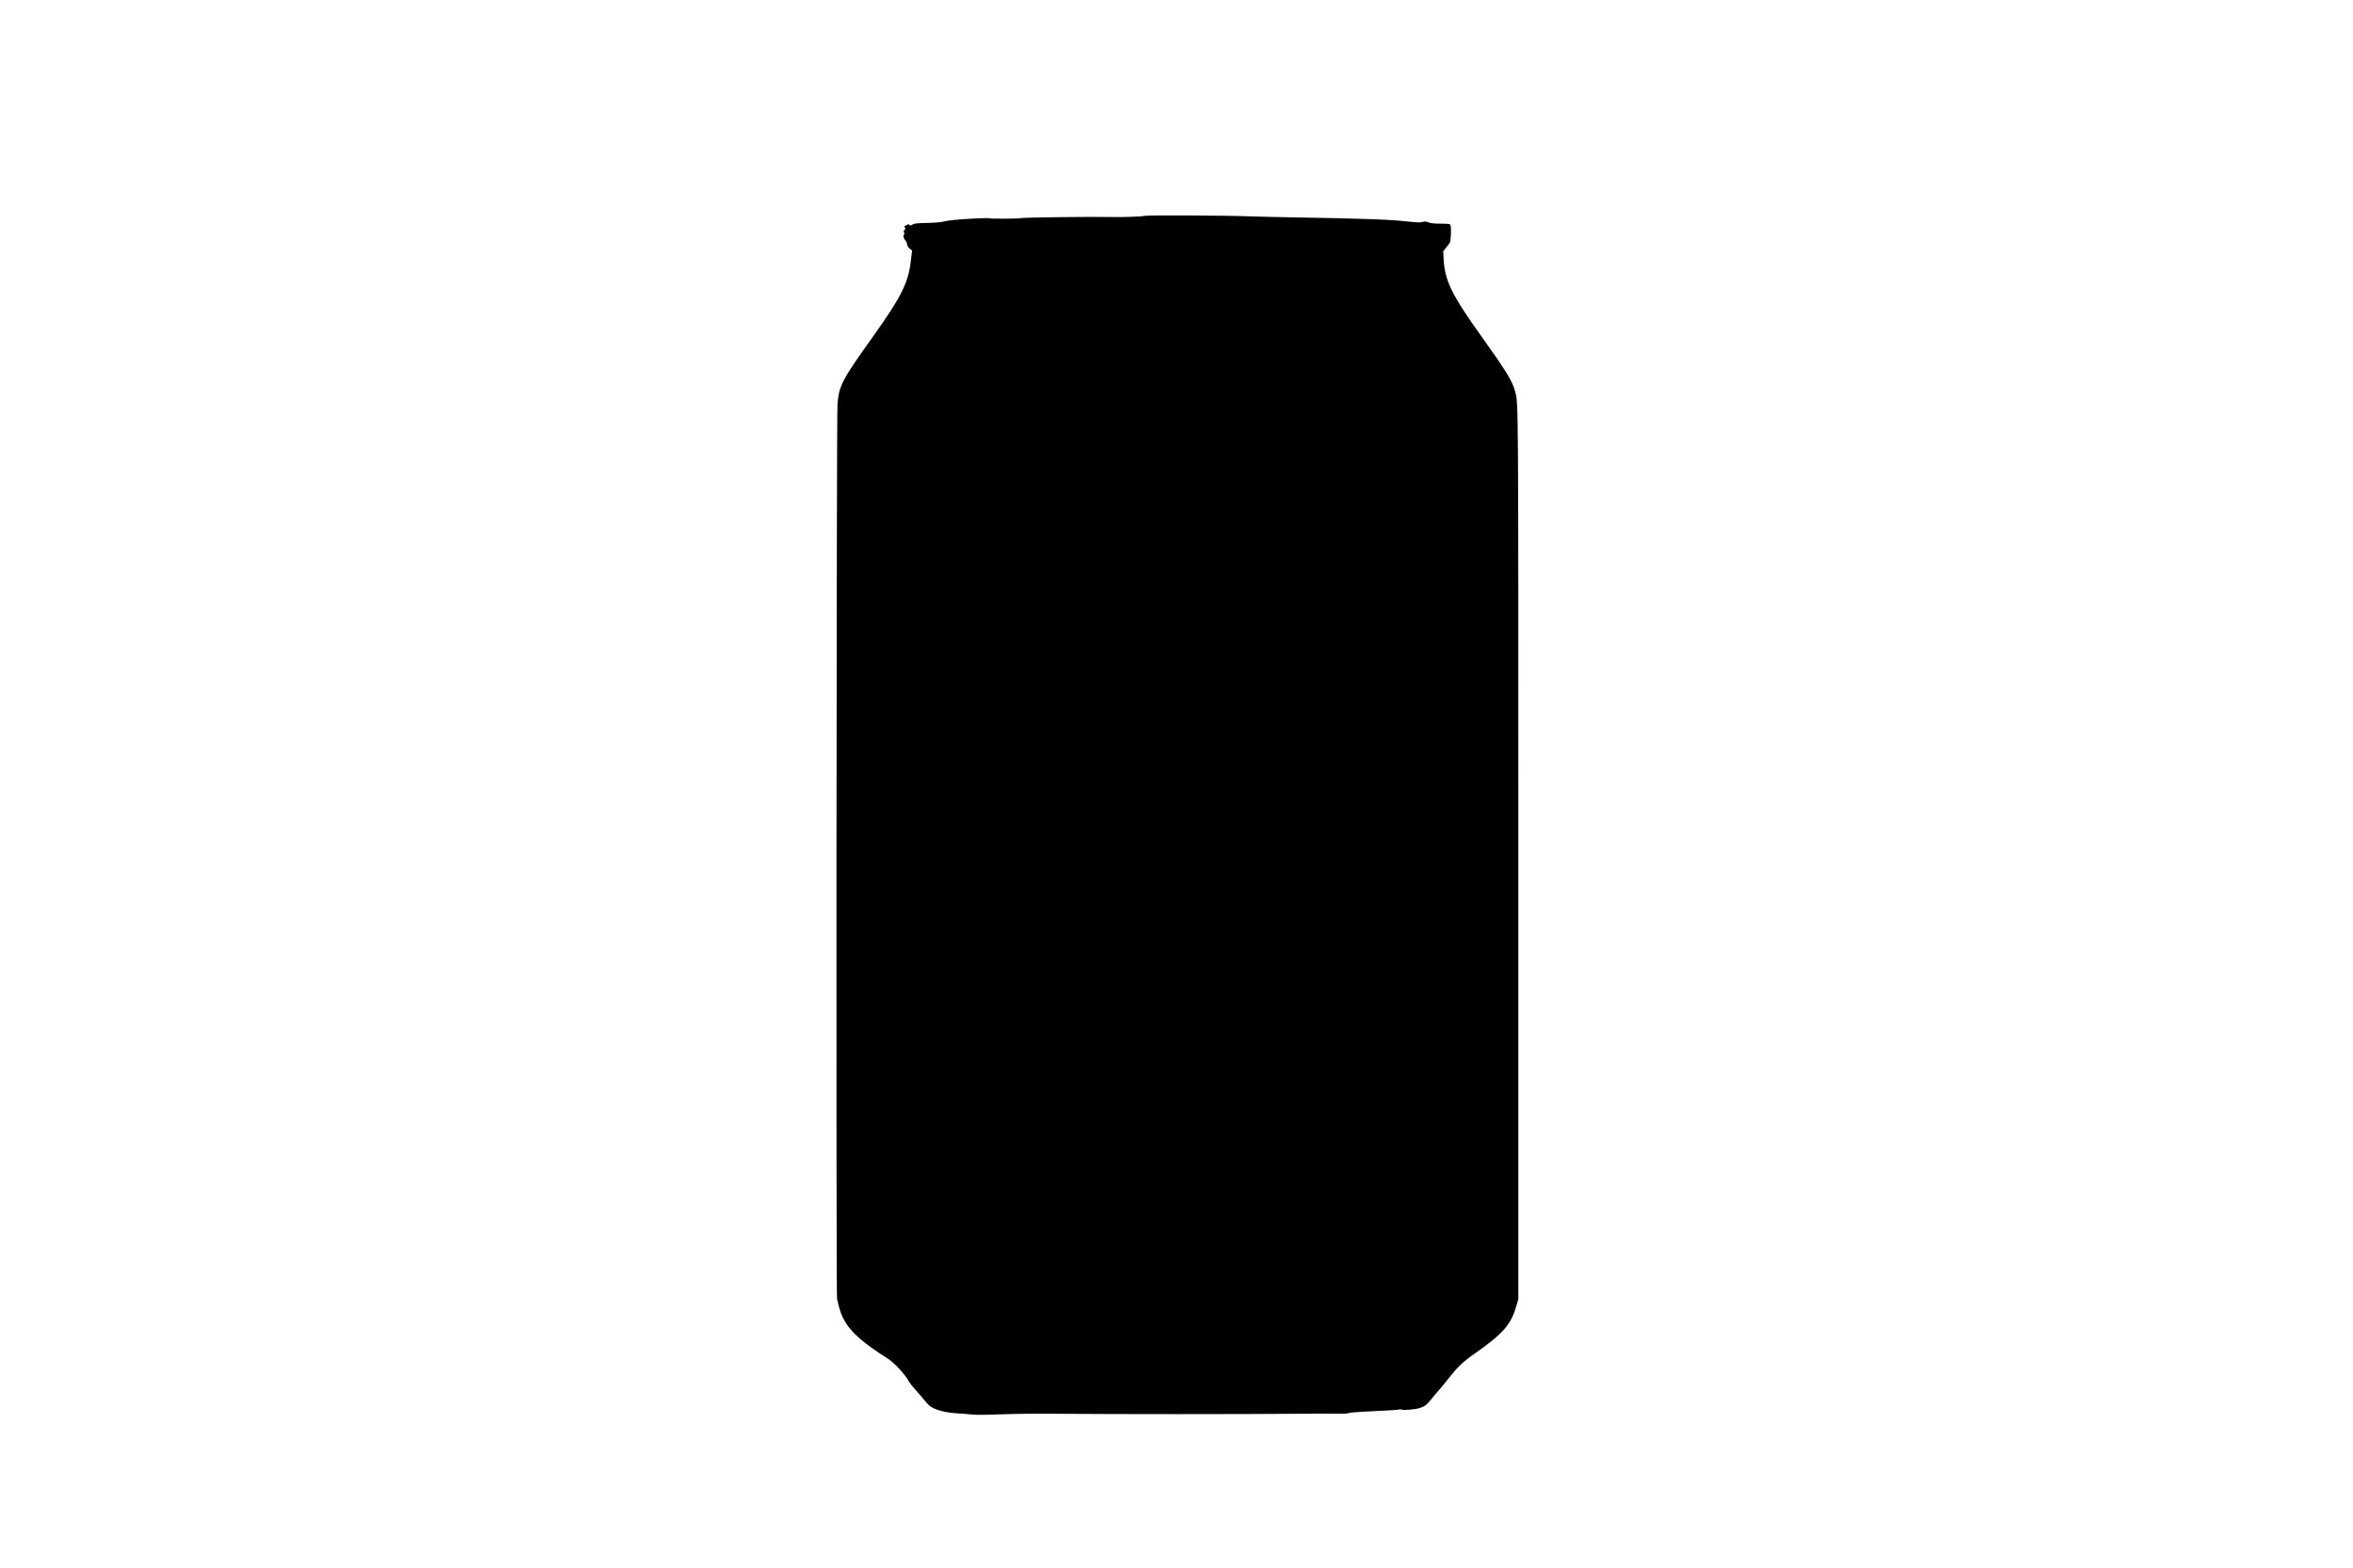 <?xml version="1.0" standalone="no"?>
<!DOCTYPE svg PUBLIC "-//W3C//DTD SVG 20010904//EN"
 "http://www.w3.org/TR/2001/REC-SVG-20010904/DTD/svg10.dtd">
<svg version="1.0" xmlns="http://www.w3.org/2000/svg"
 width="3500pt" height="2332pt" viewBox="0 0 3500 2332"
 preserveAspectRatio="xMidYMid meet">

<g transform="translate(0,2332) scale(0.1,-0.1)"
fill="#000000" stroke="none">
<path d="M17025 20109 c-33 -11 -323 -21 -485 -17 -307 6 -1333 -6 -1361 -17
-24 -9 -459 -11 -462 -2 -3 9 -335 -6 -520 -24 -60 -5 -134 -17 -165 -25 -38
-10 -119 -17 -242 -20 -163 -4 -189 -7 -219 -25 -31 -18 -35 -19 -43 -5 -8 15
-12 14 -41 0 -42 -22 -42 -21 -27 -39 11 -13 10 -19 -6 -36 -15 -16 -16 -24
-6 -39 7 -12 8 -21 2 -25 -19 -12 -10 -64 15 -89 14 -14 25 -35 25 -47 0 -29
29 -75 57 -90 17 -9 23 -19 19 -34 -3 -11 -10 -67 -16 -125 -37 -334 -139
-539 -560 -1130 -467 -655 -505 -727 -532 -1000 -16 -163 -23 -13248 -7
-13320 37 -170 63 -244 117 -336 101 -172 277 -325 642 -556 95 -61 257 -237
310 -338 13 -25 80 -106 151 -185 21 -22 55 -62 77 -90 22 -27 55 -64 73 -81
65 -60 238 -108 424 -118 50 -2 140 -9 200 -16 83 -8 193 -7 445 2 219 9 530
11 900 8 311 -3 1089 -5 1730 -5 641 0 1415 2 1720 5 305 3 607 3 670 2 74 -3
128 1 150 8 19 7 116 17 215 21 417 20 521 26 536 33 8 4 27 3 40 -2 31 -12
198 2 264 23 76 23 108 47 171 127 32 40 88 107 125 148 36 41 104 125 151
185 107 138 204 231 338 325 459 321 573 449 656 735 l29 100 0 6540 c0 6915
1 6769 -45 6951 -40 160 -129 306 -498 822 -445 621 -552 838 -568 1157 l-6
120 42 50 c23 27 47 61 55 75 16 31 25 203 13 247 -10 37 7 33 -183 37 -79 1
-120 6 -147 19 -31 14 -45 15 -87 5 -39 -9 -80 -8 -198 5 -203 23 -448 36
-768 43 -149 3 -295 7 -325 9 -30 1 -271 6 -535 10 -264 4 -599 12 -745 17
-368 14 -1527 19 -1565 7z"/>
</g>
</svg>
